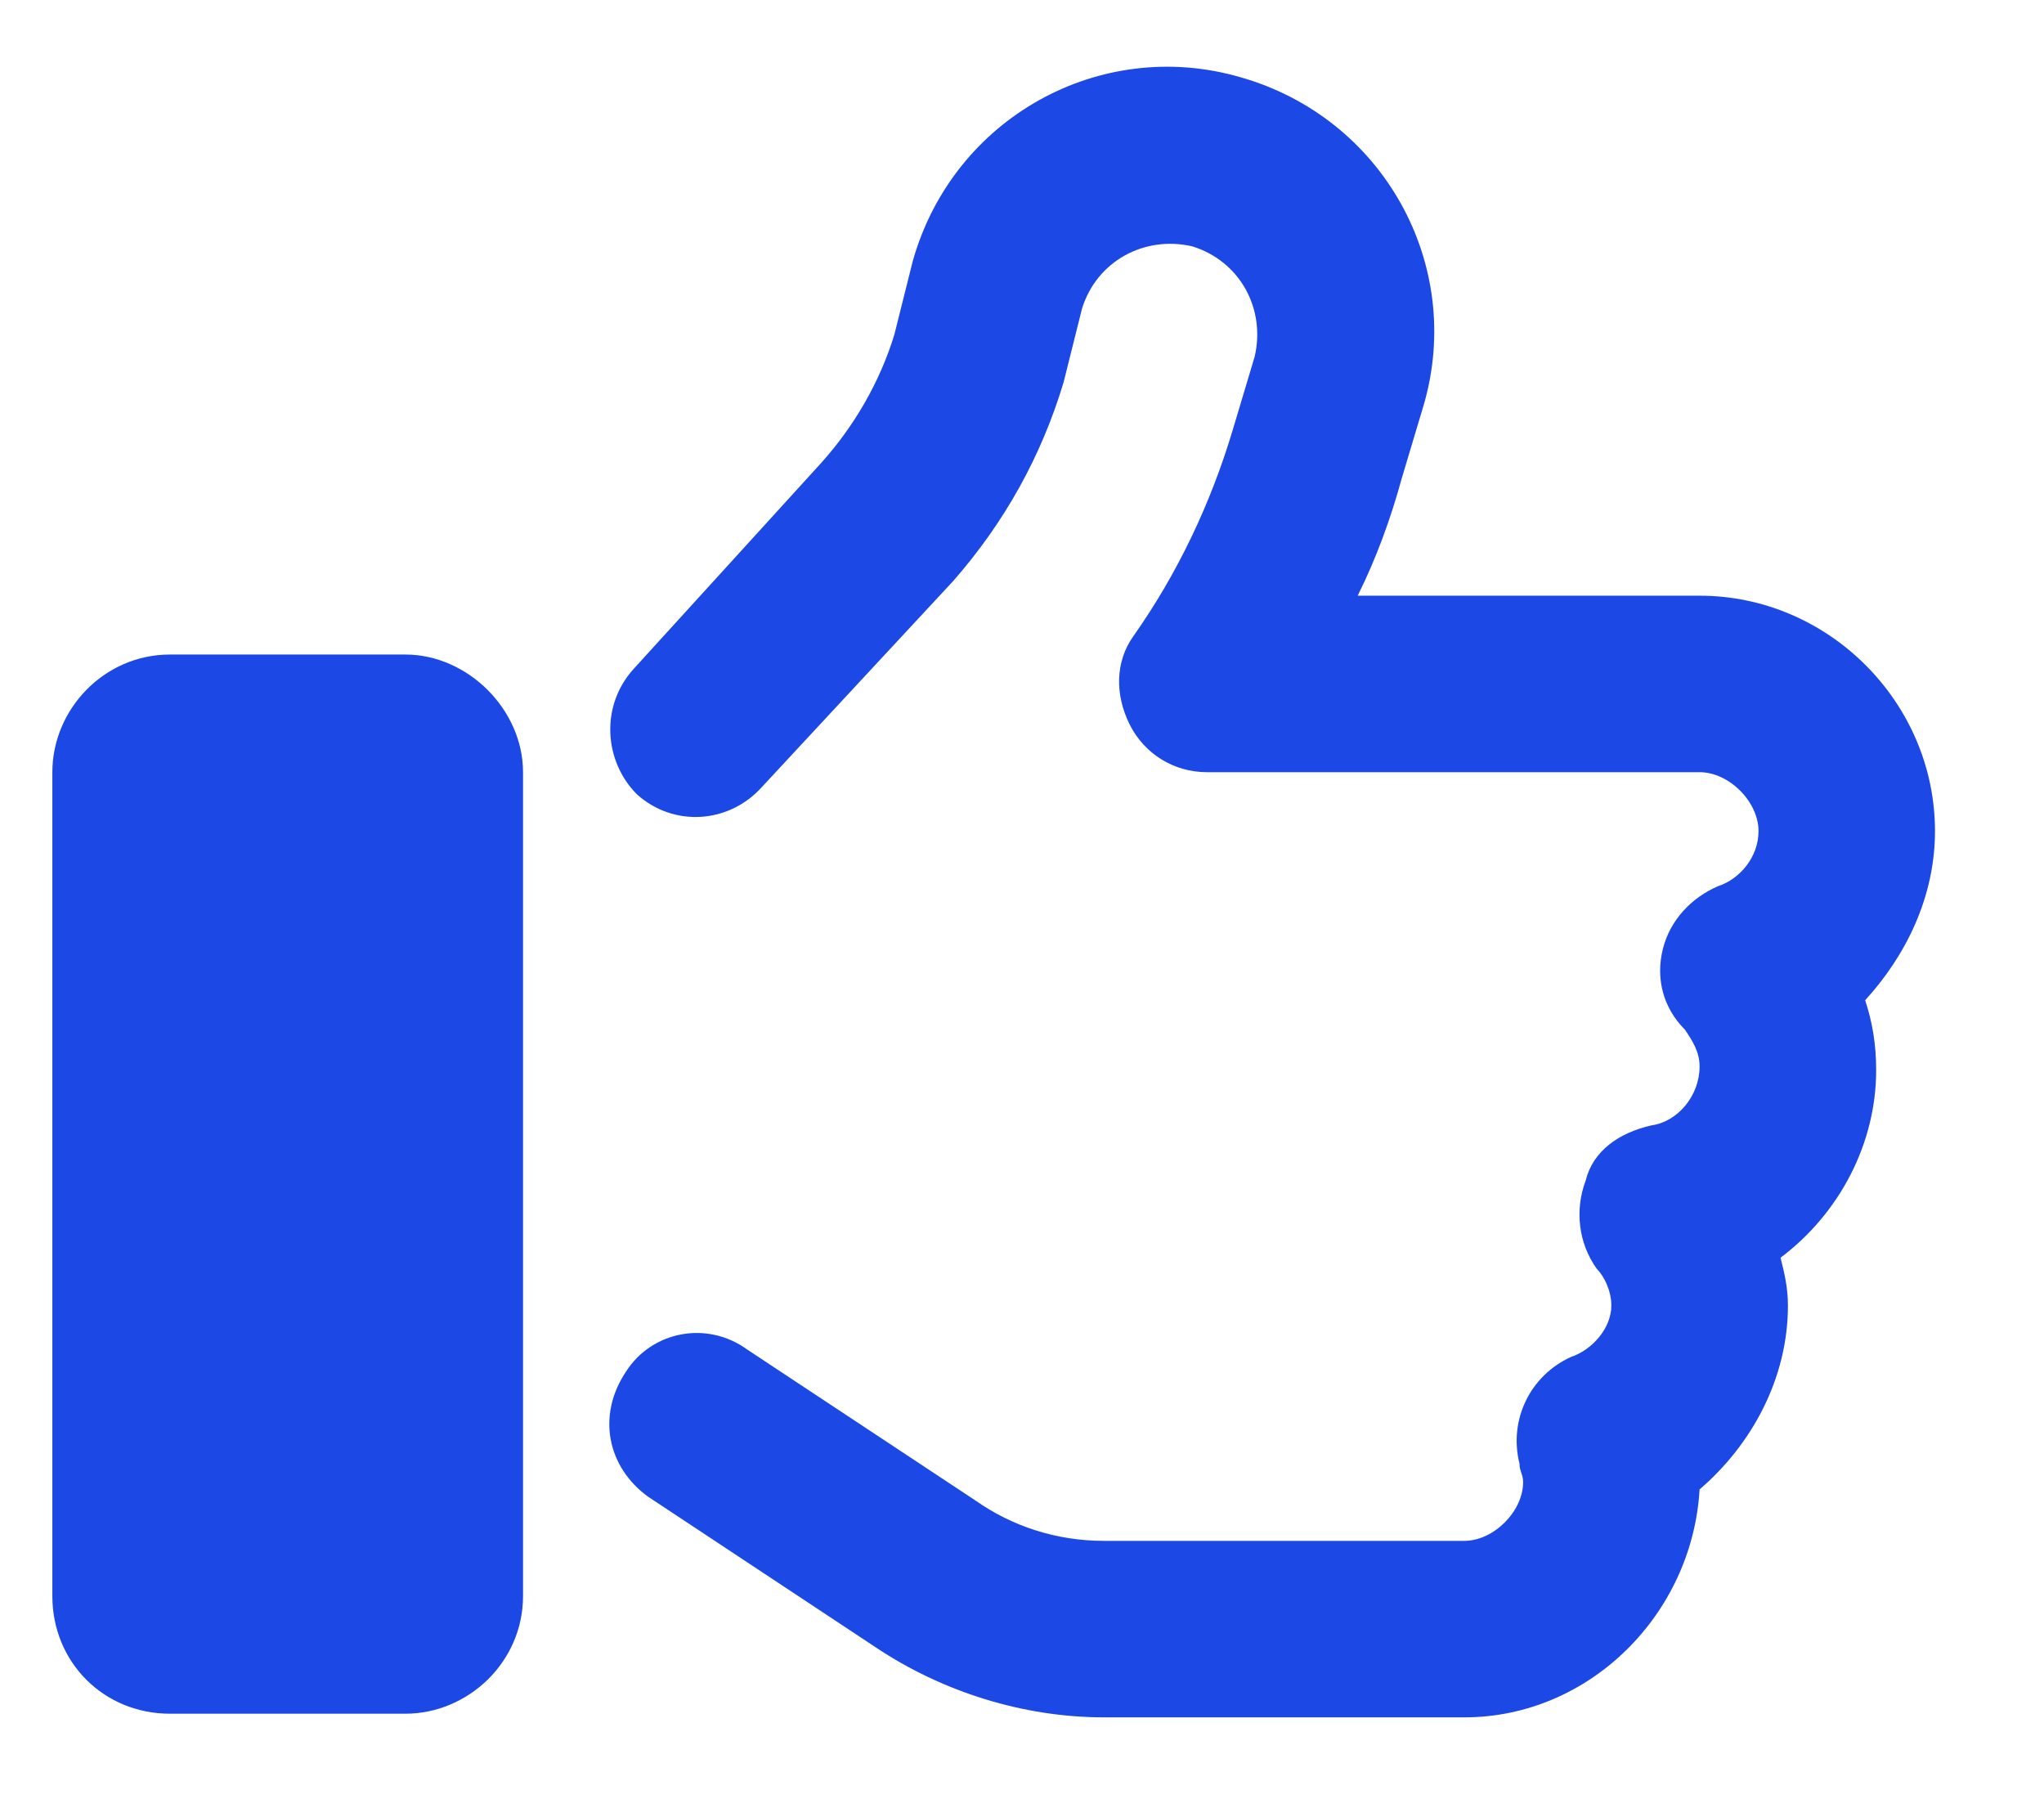 <svg width="18" height="16" viewBox="0 0 18 16" fill="none" xmlns="http://www.w3.org/2000/svg">
<path d="M10.92 0.679C12.183 1.036 12.895 2.331 12.539 3.561L12.345 4.209C12.248 4.565 12.118 4.921 11.956 5.245H14.967C16.101 5.245 17.04 6.184 17.04 7.318C17.04 7.9 16.781 8.418 16.425 8.807C16.489 9.001 16.522 9.196 16.522 9.422C16.522 10.07 16.198 10.685 15.68 11.074C15.712 11.203 15.745 11.333 15.745 11.495C15.745 12.142 15.421 12.725 14.967 13.114C14.903 14.215 13.996 15.121 12.895 15.121H9.722C9.009 15.121 8.297 14.895 7.714 14.506L5.707 13.178C5.35 12.919 5.253 12.466 5.512 12.078C5.739 11.721 6.225 11.624 6.581 11.883L8.589 13.211C8.912 13.438 9.301 13.567 9.722 13.567H12.895C13.154 13.567 13.413 13.308 13.413 13.049C13.413 12.984 13.381 12.952 13.381 12.887C13.284 12.498 13.478 12.11 13.834 11.948C14.028 11.883 14.19 11.689 14.19 11.495C14.19 11.365 14.126 11.236 14.061 11.171C13.899 10.944 13.867 10.653 13.964 10.394C14.028 10.135 14.255 9.973 14.547 9.908C14.773 9.876 14.967 9.649 14.967 9.39C14.967 9.26 14.903 9.163 14.838 9.066C14.644 8.872 14.579 8.613 14.644 8.354C14.709 8.095 14.903 7.9 15.129 7.803C15.324 7.739 15.486 7.544 15.486 7.318C15.486 7.059 15.227 6.799 14.967 6.799H10.629C10.337 6.799 10.078 6.638 9.948 6.379C9.819 6.119 9.819 5.828 9.981 5.601C10.369 5.051 10.661 4.436 10.855 3.788L11.049 3.14C11.147 2.719 10.92 2.299 10.499 2.169C10.078 2.072 9.657 2.299 9.528 2.719L9.366 3.367C9.171 4.015 8.848 4.598 8.394 5.116L6.71 6.929C6.419 7.253 5.933 7.285 5.609 6.994C5.318 6.702 5.286 6.217 5.577 5.893L7.229 4.079C7.52 3.756 7.747 3.367 7.876 2.946L8.038 2.299C8.394 1.036 9.689 0.323 10.92 0.679ZM1.497 5.763H3.569C4.12 5.763 4.606 6.249 4.606 6.799V14.053C4.606 14.636 4.12 15.089 3.569 15.089H1.497C0.914 15.089 0.461 14.636 0.461 14.053V6.799C0.461 6.249 0.914 5.763 1.497 5.763Z" fill="#1C48E5"/>
</svg>
